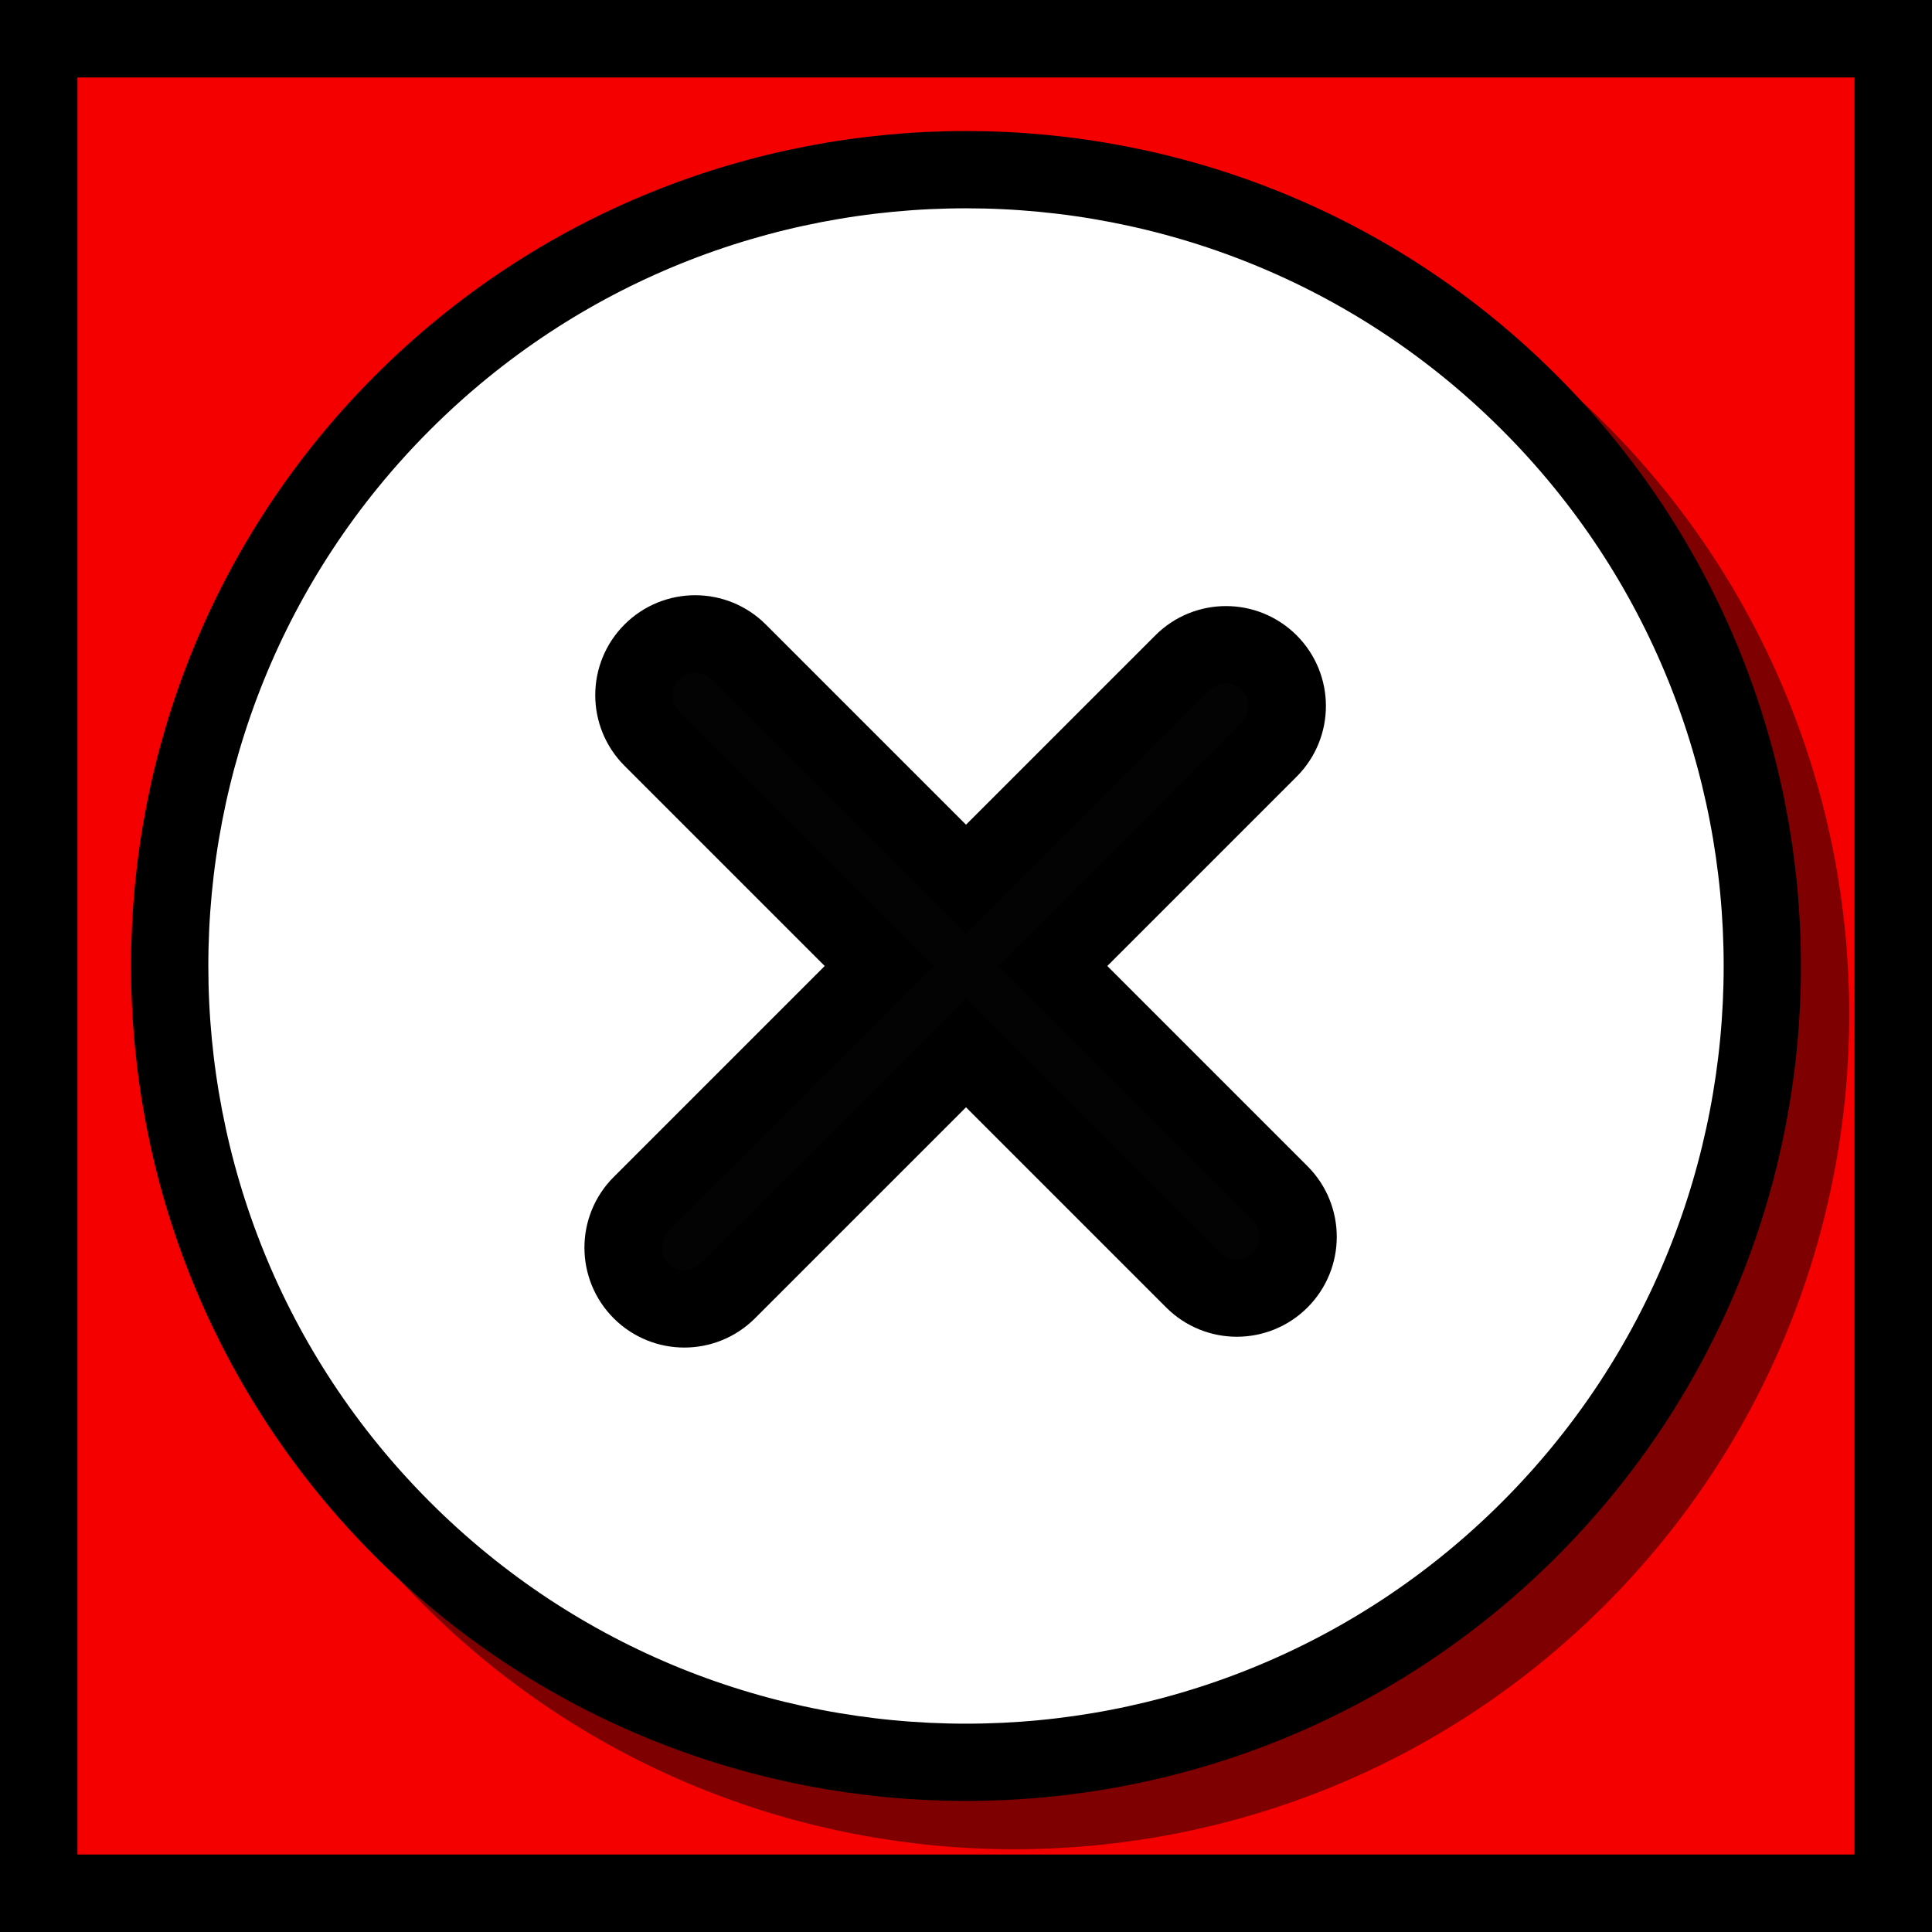 <?xml version="1.0" encoding="UTF-8" standalone="no"?>
<!-- Created with Inkscape (http://www.inkscape.org/) -->

<svg
   xmlns:osb="http://www.openswatchbook.org/uri/2009/osb"
   xmlns:dc="http://purl.org/dc/elements/1.1/"
   xmlns:cc="http://creativecommons.org/ns#"
   xmlns:rdf="http://www.w3.org/1999/02/22-rdf-syntax-ns#"
   xmlns:svg="http://www.w3.org/2000/svg"
   xmlns="http://www.w3.org/2000/svg"
   xmlns:sodipodi="http://sodipodi.sourceforge.net/DTD/sodipodi-0.dtd"
   xmlns:inkscape="http://www.inkscape.org/namespaces/inkscape"
   width="200mm"
   height="200mm"
   viewBox="0 0 200 200"
   version="1.1"
   id="svg3735"
   sodipodi:docname="clear_element.svg"
   inkscape:export-filename="C:\Users\RobotJu\Documents\GitHub\AtelierAvancé_GitHub\web\Interface\images\clear_element.png"
   inkscape:export-xdpi="96"
   inkscape:export-ydpi="96"
   inkscape:version="0.92.2 (5c3e80d, 2017-08-06)">
  <rect x="0" y="0" width="200" height="200" fill="#333333" stroke="none"/>
  <defs
     id="defs3729">
    <linearGradient
       id="linearGradient6159"
       osb:paint="solid">
      <stop
         style="stop-color:#000000;stop-opacity:1;"
         offset="0"
         id="stop6157" />
    </linearGradient>
  </defs>
  <sodipodi:namedview
     id="base"
     pagecolor="#ffffff"
     bordercolor="#666666"
     borderopacity="1.0"
     inkscape:pageopacity="0.0"
     inkscape:pageshadow="2"
     inkscape:zoom="0.7"
     inkscape:cx="490.39664"
     inkscape:cy="308.54926"
     inkscape:document-units="mm"
     inkscape:current-layer="layer8"
     showgrid="false"
     inkscape:measure-start="0,0"
     inkscape:measure-end="0,0"
     showguides="false"
     inkscape:window-width="1600"
     inkscape:window-height="837"
     inkscape:window-x="-8"
     inkscape:window-y="-8"
     inkscape:window-maximized="1">
    <inkscape:grid
       type="xygrid"
       id="grid3835" />
  </sodipodi:namedview>
  <g
     inkscape:label="Calque 1"
     inkscape:groupmode="layer"
     id="layer1"
     transform="translate(0,-97)"
     style="display:inline">
    <rect
       style="opacity:1;fill:#f40000;fill-opacity:1;stroke:#000000;stroke-width:8.02;stroke-linecap:square;stroke-linejoin:miter;stroke-miterlimit:4;stroke-dasharray:none;stroke-opacity:1;paint-order:markers fill stroke"
       id="rect4690"
       width="191.98"
       height="191.98"
       x="4.01"
       y="101.01"
       inkscape:export-xdpi="95.545555"
       inkscape:export-ydpi="95.545555" />
  </g>
  <g
     inkscape:groupmode="layer"
     id="layer2"
     inkscape:label="Calque 2" />
  <g
     inkscape:groupmode="layer"
     id="layer3"
     inkscape:label="Calque 3"
     style="display:inline;opacity:0.98">
    <g
       transform="matrix(0.329,0,0,0.329,15.716,15.716)"
       id="g914"
       style="fill:#060606;fill-opacity:1">
      <g
         id="g912"
         style="fill:#060606;fill-opacity:1" />
    </g>
    <g
       transform="matrix(3.172,0,0,3.172,22.566,22.566)"
       id="g4-3"
       style="display:inline;opacity:1;fill:none;fill-opacity:1;stroke:#000000;stroke-width:2.522;stroke-miterlimit:4;stroke-dasharray:none;stroke-opacity:0.49">
      <path
         inkscape:connector-curvature="0"
         d="m 44.373,7.603 c -10.137,-10.137 -26.632,-10.138 -36.77,0 -10.138,10.138 -10.137,26.632 0,36.77 10.137,10.138 26.632,10.138 36.77,0 10.137,-10.138 10.137,-26.633 0,-36.77 z m -8.132,28.638 c -0.781,0.781 -2.047,0.781 -2.828,0 l -7.425,-7.425 -7.778,7.778 c -0.781,0.781 -2.047,0.781 -2.828,0 -0.781,-0.781 -0.781,-2.047 0,-2.828 l 7.778,-7.778 -7.425,-7.425 c -0.781,-0.781 -0.781,-2.048 0,-2.828 0.781,-0.781 2.047,-0.781 2.828,0 l 7.425,7.425 7.071,-7.071 c 0.781,-0.781 2.047,-0.781 2.828,0 0.781,0.781 0.781,2.047 0,2.828 l -7.071,7.071 7.425,7.425 c 0.781,0.781 0.781,2.047 0,2.828 z"
         id="path2-4-9"
         style="fill:none;fill-opacity:1;stroke:#000000;stroke-width:2.522;stroke-miterlimit:4;stroke-dasharray:none;stroke-opacity:0.49" />
    </g>
  </g>
  <g
     inkscape:groupmode="layer"
     id="layer5"
     inkscape:label="Calque 4"
     style="display:inline" />
  <g
     inkscape:groupmode="layer"
     id="layer7"
     inkscape:label="Calque 5" />
  <g
     inkscape:groupmode="layer"
     id="layer8"
     inkscape:label="Calque 6"
     style="display:inline">
    <path
       style="fill:#030303;fill-opacity:1;stroke:#000000;stroke-width:0.868;stroke-linecap:butt;stroke-linejoin:miter;stroke-miterlimit:4;stroke-dasharray:none;stroke-opacity:1"
       d="m 42.962,55.489 -23.293,55.229 35.494,46.944 51.023,2.761 58.787,-30.376 -8.776,-44.994 2.121,-43.372 z"
       id="path1900"
       inkscape:connector-curvature="0" />
    <g
       transform="matrix(3.172,0,0,3.172,17.567,17.565)"
       id="g4"
       style="display:inline;opacity:1;fill:#ffffff;fill-opacity:1;stroke:#000000;stroke-width:2.522;stroke-miterlimit:4;stroke-dasharray:none;stroke-opacity:1">
      <path
         inkscape:connector-curvature="0"
         d="m 44.373,7.603 c -10.137,-10.137 -26.632,-10.138 -36.77,0 -10.138,10.138 -10.137,26.632 0,36.77 10.137,10.138 26.632,10.138 36.77,0 10.137,-10.138 10.137,-26.633 0,-36.77 z m -8.132,28.638 c -0.781,0.781 -2.047,0.781 -2.828,0 l -7.425,-7.425 -7.778,7.778 c -0.781,0.781 -2.047,0.781 -2.828,0 -0.781,-0.781 -0.781,-2.047 0,-2.828 l 7.778,-7.778 -7.425,-7.425 c -0.781,-0.781 -0.781,-2.048 0,-2.828 0.781,-0.781 2.047,-0.781 2.828,0 l 7.425,7.425 7.071,-7.071 c 0.781,-0.781 2.047,-0.781 2.828,0 0.781,0.781 0.781,2.047 0,2.828 l -7.071,7.071 7.425,7.425 c 0.781,0.781 0.781,2.047 0,2.828 z"
         id="path2-4"
         style="fill:#ffffff;fill-opacity:1;stroke:#000000;stroke-width:2.522;stroke-miterlimit:4;stroke-dasharray:none;stroke-opacity:1" />
    </g>
  </g>
</svg>
